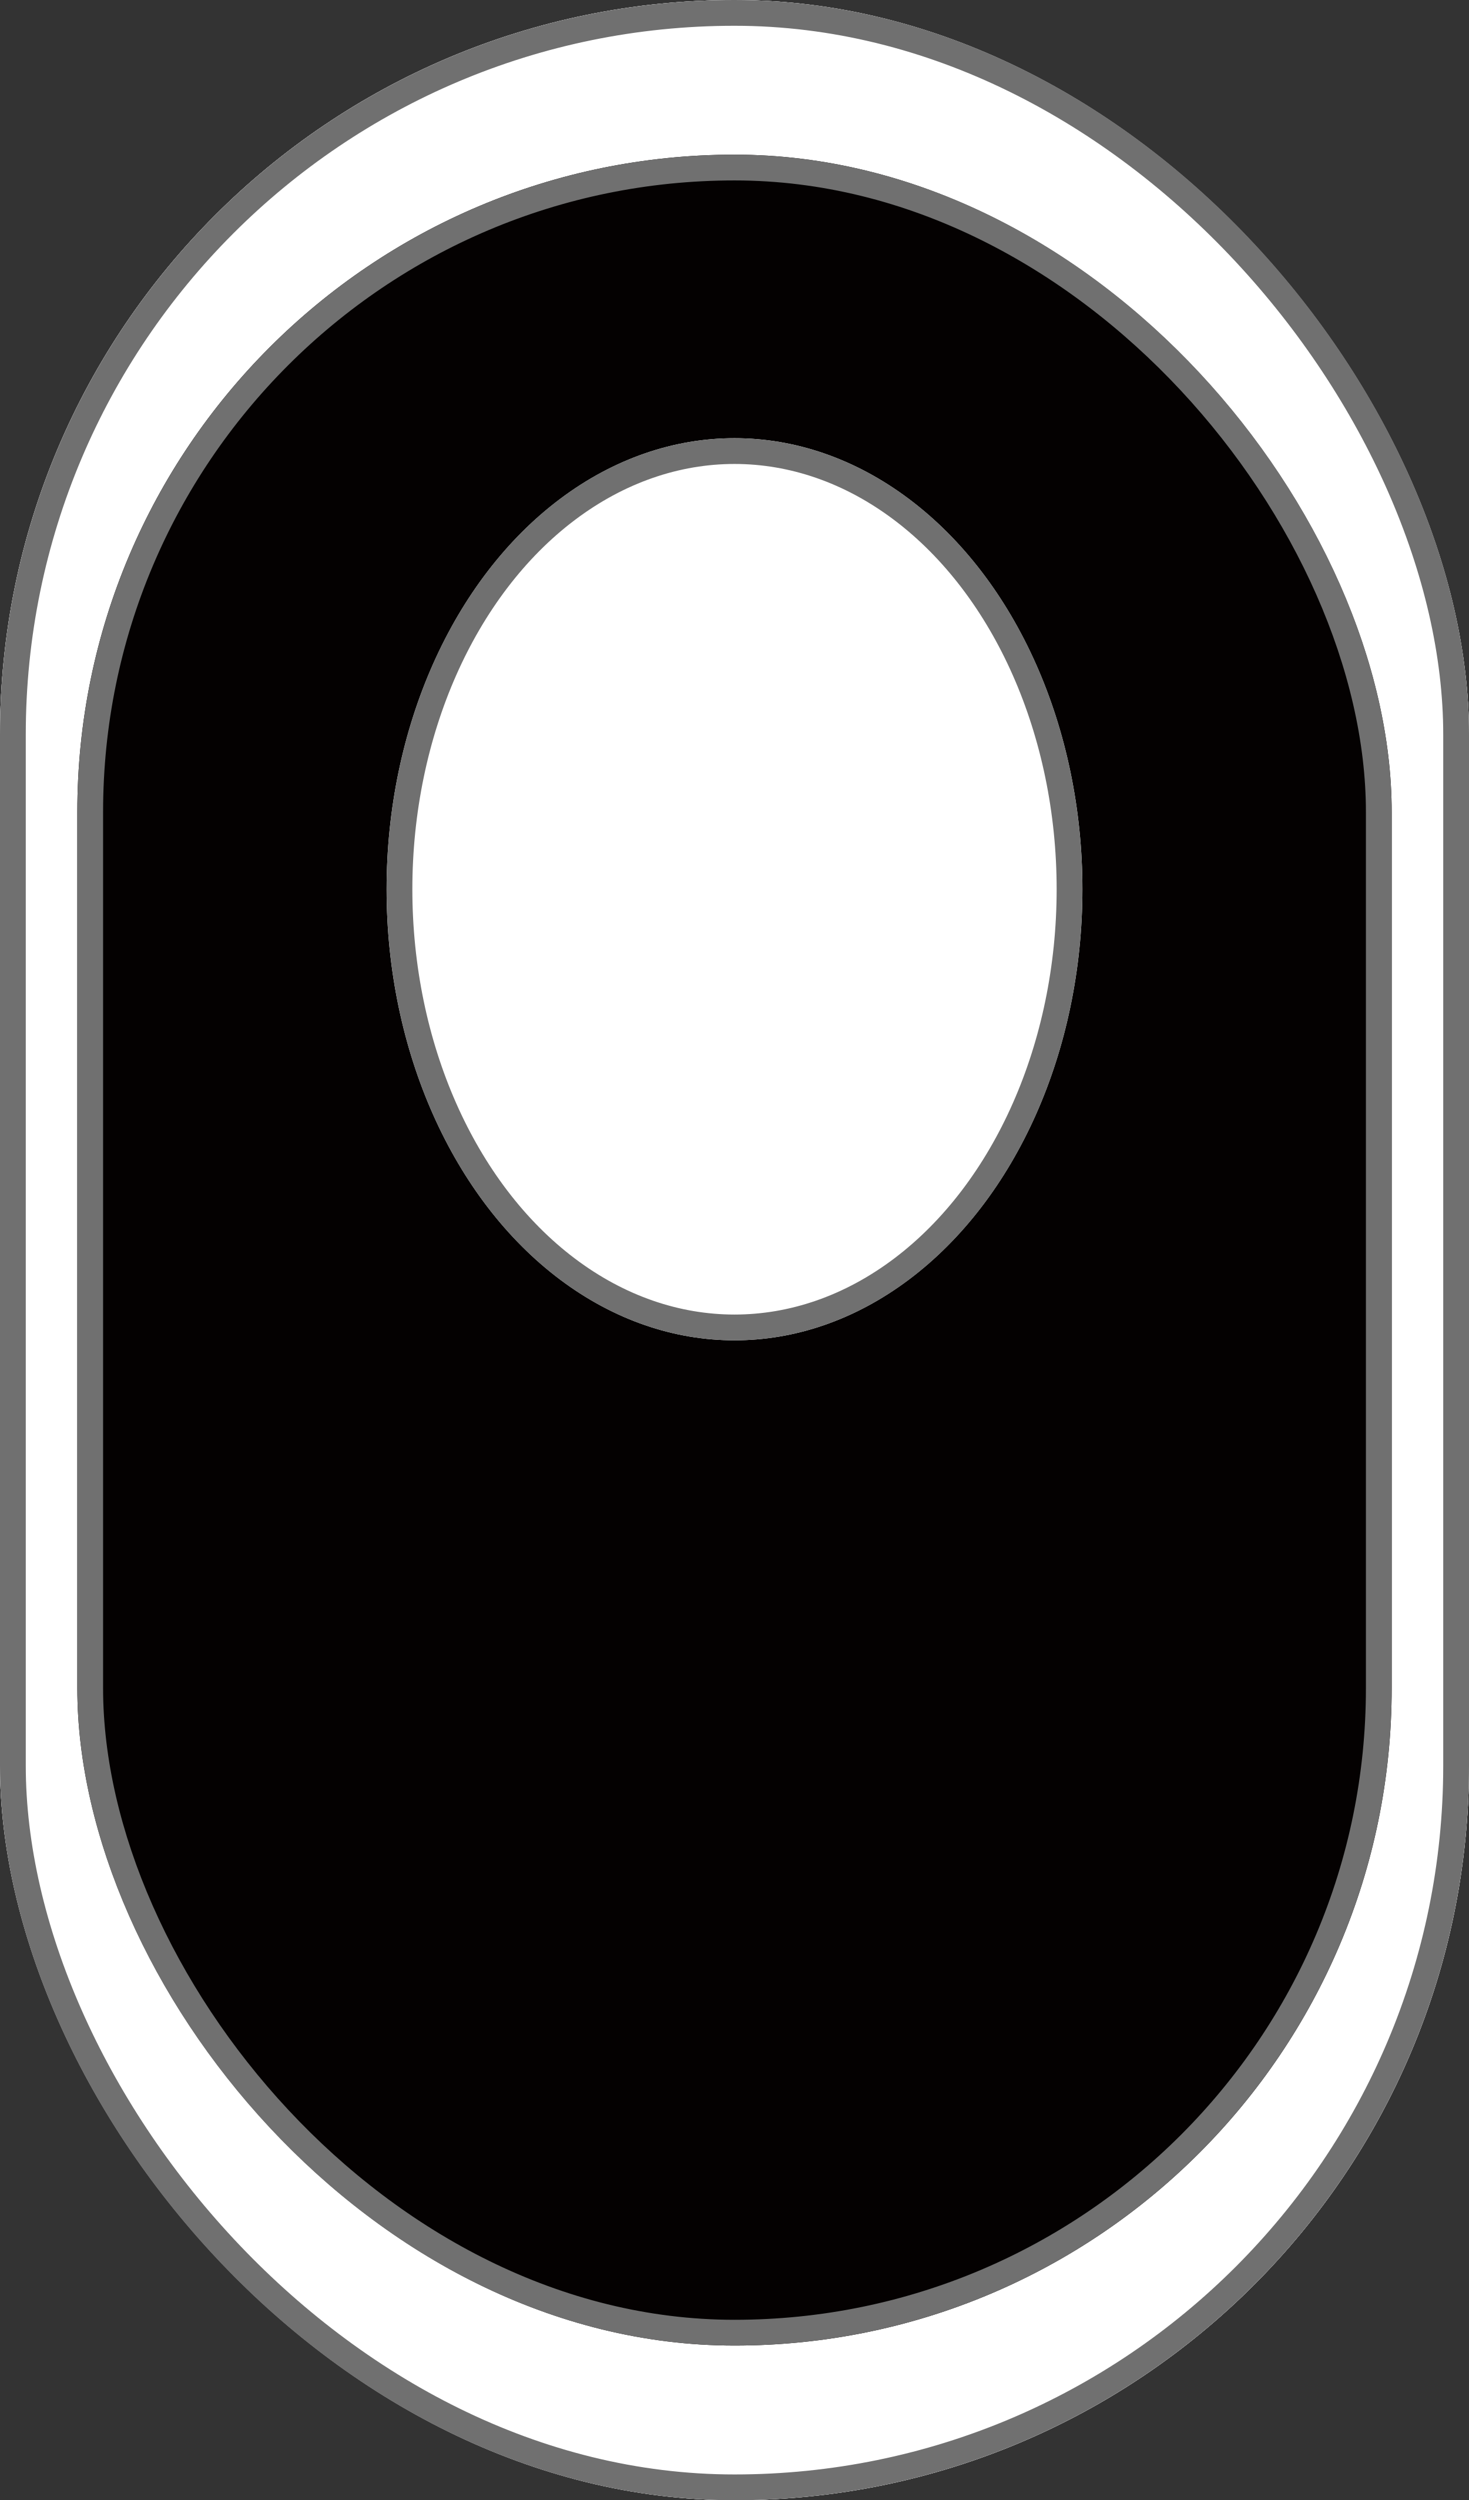 <svg xmlns="http://www.w3.org/2000/svg" width="57" height="97" viewBox="0 0 57 97">
  <rect x="0" y="0" width="57" height="97" fill="#333333" stroke="none"/>
  <g id="Group_1" data-name="Group 1" transform="translate(-249 -763)">
    <g id="Rectangle_3" data-name="Rectangle 3" transform="translate(249 763)" fill="#fff" stroke="#707070" stroke-width="1">
      <rect width="57" height="97" rx="28.5" stroke="none"/>
      <rect x="0.5" y="0.5" width="56" height="96" rx="28" fill="none"/>
    </g>
    <g id="Rectangle_4" data-name="Rectangle 4" transform="translate(249 763)" fill="#fff" stroke="#707070" stroke-width="1">
      <rect width="57" height="97" rx="28.5" stroke="none"/>
      <rect x="0.5" y="0.5" width="56" height="96" rx="28" fill="none"/>
    </g>
    <g id="Rectangle_5" data-name="Rectangle 5" transform="translate(252 769)" fill="#040101" stroke="#707070" stroke-width="1">
      <rect width="51" height="85" rx="25.5" stroke="none"/>
      <rect x="0.5" y="0.5" width="50" height="84" rx="25" fill="none"/>
    </g>
    <g id="Ellipse_1" data-name="Ellipse 1" transform="translate(264 780)" fill="#fff" stroke="#707070" stroke-width="1">
      <ellipse cx="13.5" cy="17.5" rx="13.5" ry="17.5" stroke="none"/>
      <ellipse cx="13.5" cy="17.5" rx="13" ry="17" fill="none"/>
    </g>
  </g>
</svg>
